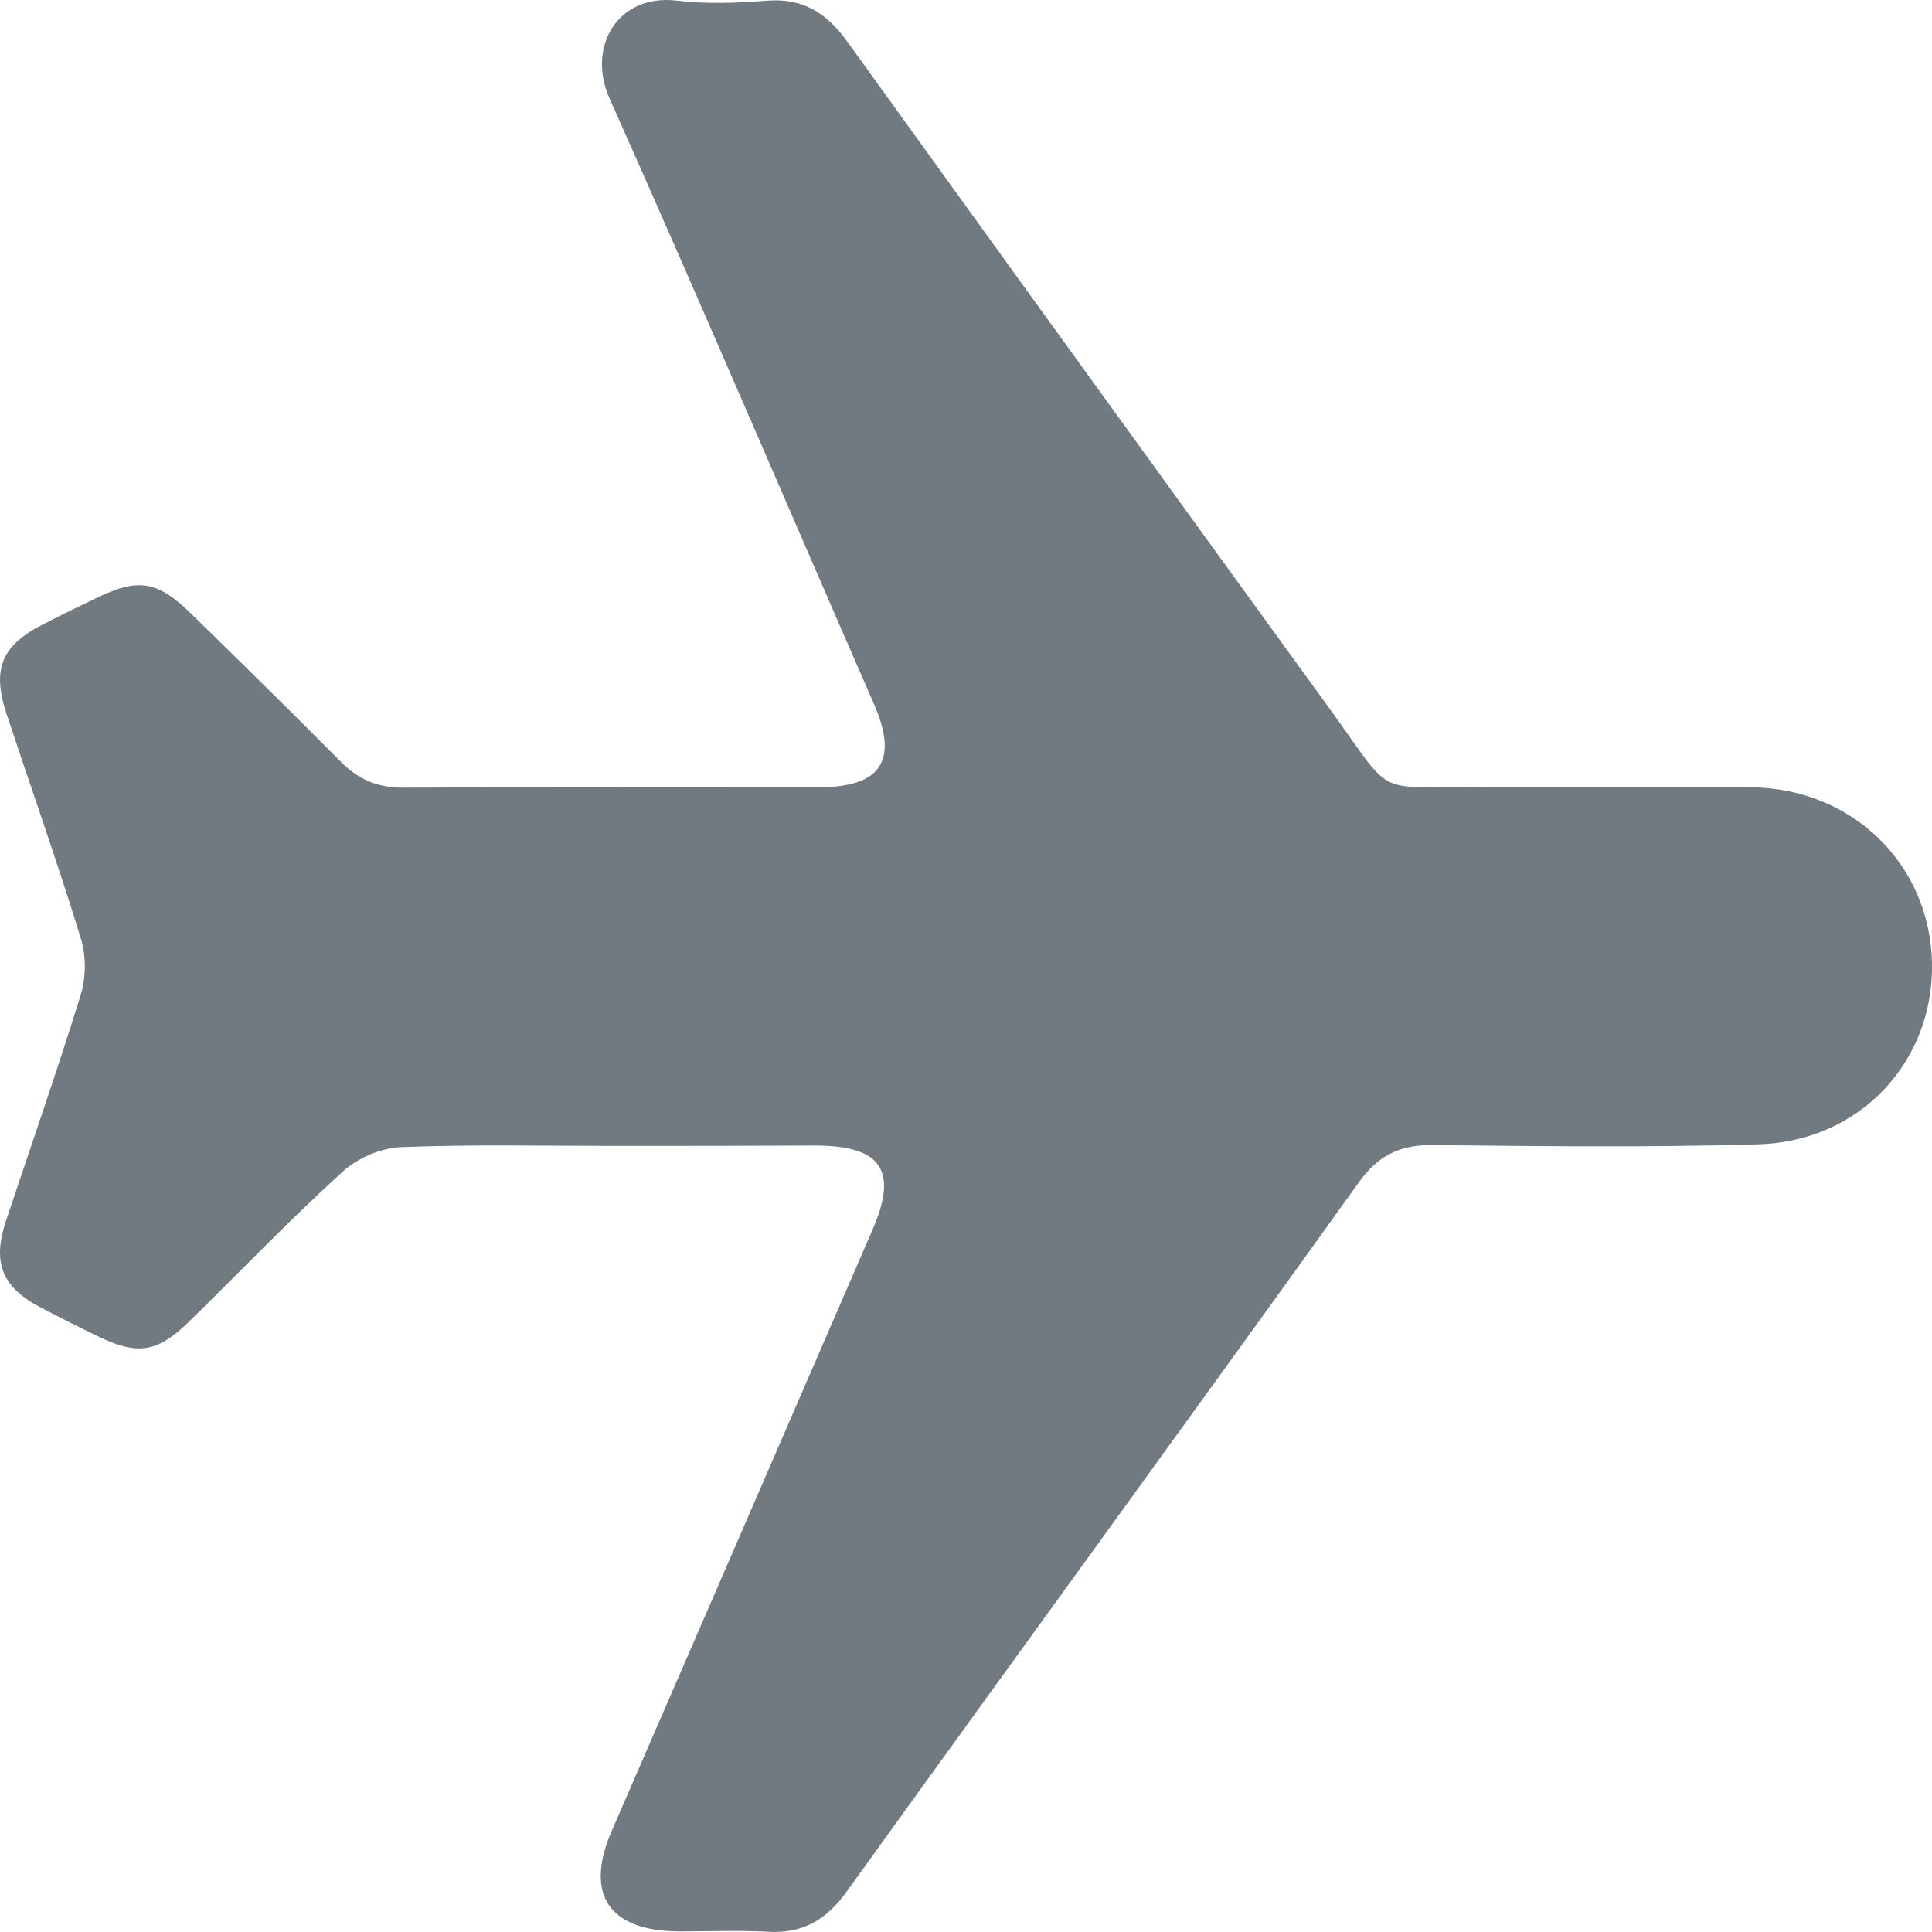 <svg width="16" height="16" viewBox="0 0 16 16" fill="none" xmlns="http://www.w3.org/2000/svg">
<path d="M5.074 9.49C4.491 9.49 3.905 9.477 3.325 9.5C3.157 9.506 2.963 9.589 2.839 9.702C2.403 10.098 1.998 10.522 1.576 10.935C1.304 11.203 1.143 11.229 0.805 11.064C0.654 10.991 0.503 10.915 0.352 10.836C0.021 10.667 -0.066 10.466 0.047 10.118C0.255 9.493 0.473 8.871 0.667 8.243C0.714 8.094 0.714 7.909 0.667 7.764C0.476 7.142 0.259 6.53 0.054 5.912C-0.07 5.535 0.014 5.339 0.376 5.161C0.51 5.091 0.647 5.025 0.785 4.959C1.15 4.78 1.304 4.807 1.596 5.095C2.005 5.495 2.413 5.895 2.816 6.302C2.966 6.457 3.134 6.527 3.355 6.523C4.498 6.517 5.641 6.52 6.78 6.52C7.293 6.52 7.44 6.302 7.243 5.842C6.509 4.162 5.792 2.482 5.048 0.815C4.857 0.385 5.118 -0.051 5.601 0.005C5.852 0.035 6.11 0.025 6.361 0.005C6.656 -0.015 6.847 0.111 7.015 0.342C8.342 2.184 9.672 4.023 11.006 5.862C11.566 6.633 11.351 6.507 12.296 6.517C13.034 6.523 13.768 6.513 14.505 6.52C15.343 6.53 15.983 7.158 16 7.975C16.016 8.792 15.403 9.454 14.559 9.477C13.664 9.503 12.766 9.493 11.867 9.483C11.596 9.48 11.415 9.566 11.254 9.791C9.847 11.752 8.426 13.7 7.015 15.661C6.847 15.896 6.653 16.015 6.361 15.998C6.117 15.985 5.872 15.995 5.624 15.995C5.044 15.992 4.84 15.691 5.064 15.168C5.785 13.508 6.505 11.848 7.226 10.184C7.44 9.692 7.3 9.487 6.75 9.487C6.19 9.49 5.631 9.49 5.074 9.49Z" fill="#717981"/>
</svg>
